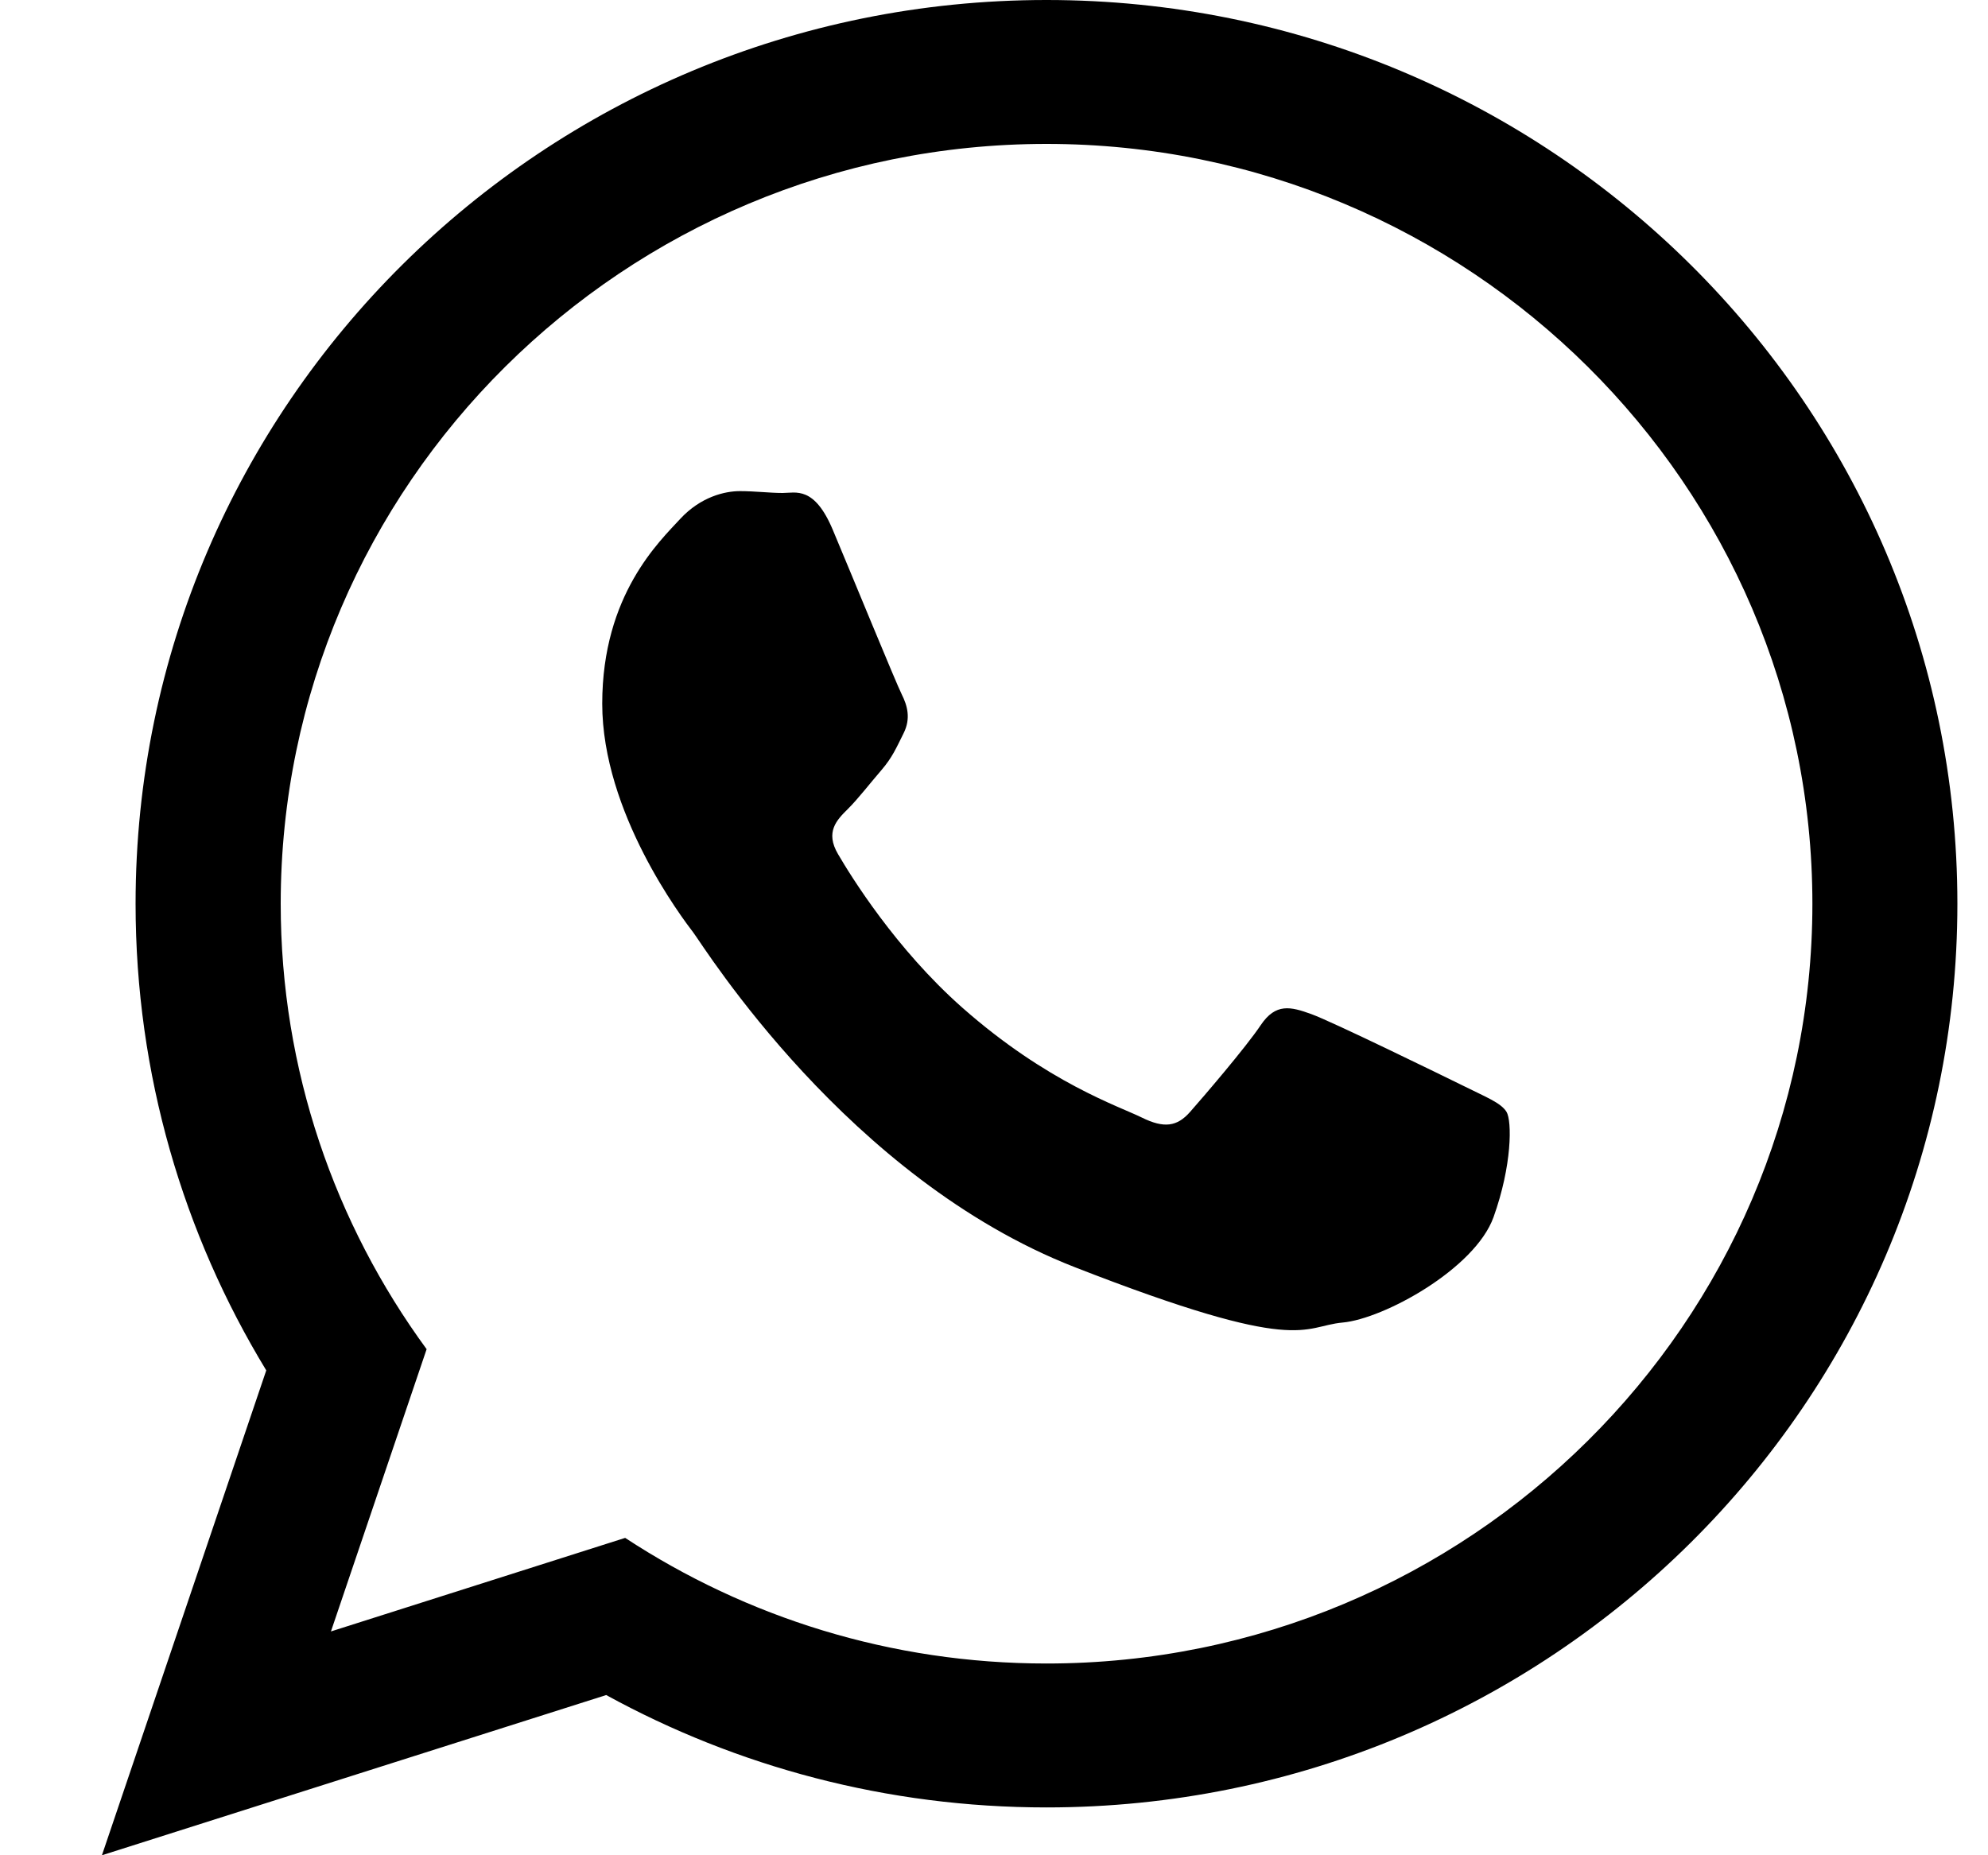 <svg xmlns="http://www.w3.org/2000/svg" width="15" height="14" viewBox="0 0 15 14">
  <path fill="#000" d="M14.769,7.82 C14.769,11.586 11.692,14.639 7.896,14.639 C6.691,14.639 5.559,14.331 4.574,13.791 L0.769,15 L2.009,11.341 C1.384,10.313 1.023,9.108 1.023,7.82 C1.023,4.053 4.1,1 7.896,1 C11.692,1 14.769,4.053 14.769,7.82 Z M7.896,2.086 C4.71,2.086 2.118,4.658 2.118,7.82 C2.118,9.074 2.527,10.236 3.219,11.181 L2.497,13.311 L4.717,12.605 C5.63,13.204 6.722,13.553 7.896,13.553 C11.082,13.553 13.675,10.982 13.675,7.82 C13.675,4.659 11.082,2.086 7.896,2.086 Z M11.367,9.39 C11.324,9.321 11.212,9.279 11.044,9.195 C10.875,9.112 10.047,8.707 9.893,8.652 C9.738,8.596 9.626,8.568 9.513,8.735 C9.401,8.903 9.078,9.279 8.98,9.39 C8.882,9.502 8.783,9.516 8.615,9.433 C8.446,9.349 7.904,9.172 7.26,8.603 C6.759,8.16 6.421,7.613 6.323,7.445 C6.225,7.278 6.313,7.188 6.397,7.105 C6.473,7.03 6.566,6.909 6.65,6.812 C6.734,6.714 6.762,6.645 6.818,6.533 C6.874,6.421 6.846,6.324 6.804,6.24 C6.762,6.157 6.425,5.334 6.284,4.999 C6.144,4.665 6.004,4.72 5.905,4.72 C5.807,4.72 5.695,4.706 5.583,4.706 C5.47,4.706 5.288,4.748 5.133,4.915 C4.979,5.083 4.544,5.487 4.544,6.31 C4.544,7.132 5.147,7.927 5.232,8.038 C5.316,8.15 6.397,9.893 8.109,10.562 C9.822,11.231 9.822,11.008 10.131,10.98 C10.44,10.952 11.128,10.576 11.269,10.185 C11.409,9.795 11.409,9.46 11.367,9.39 Z" transform="translate(0 -1)"/>
</svg>
